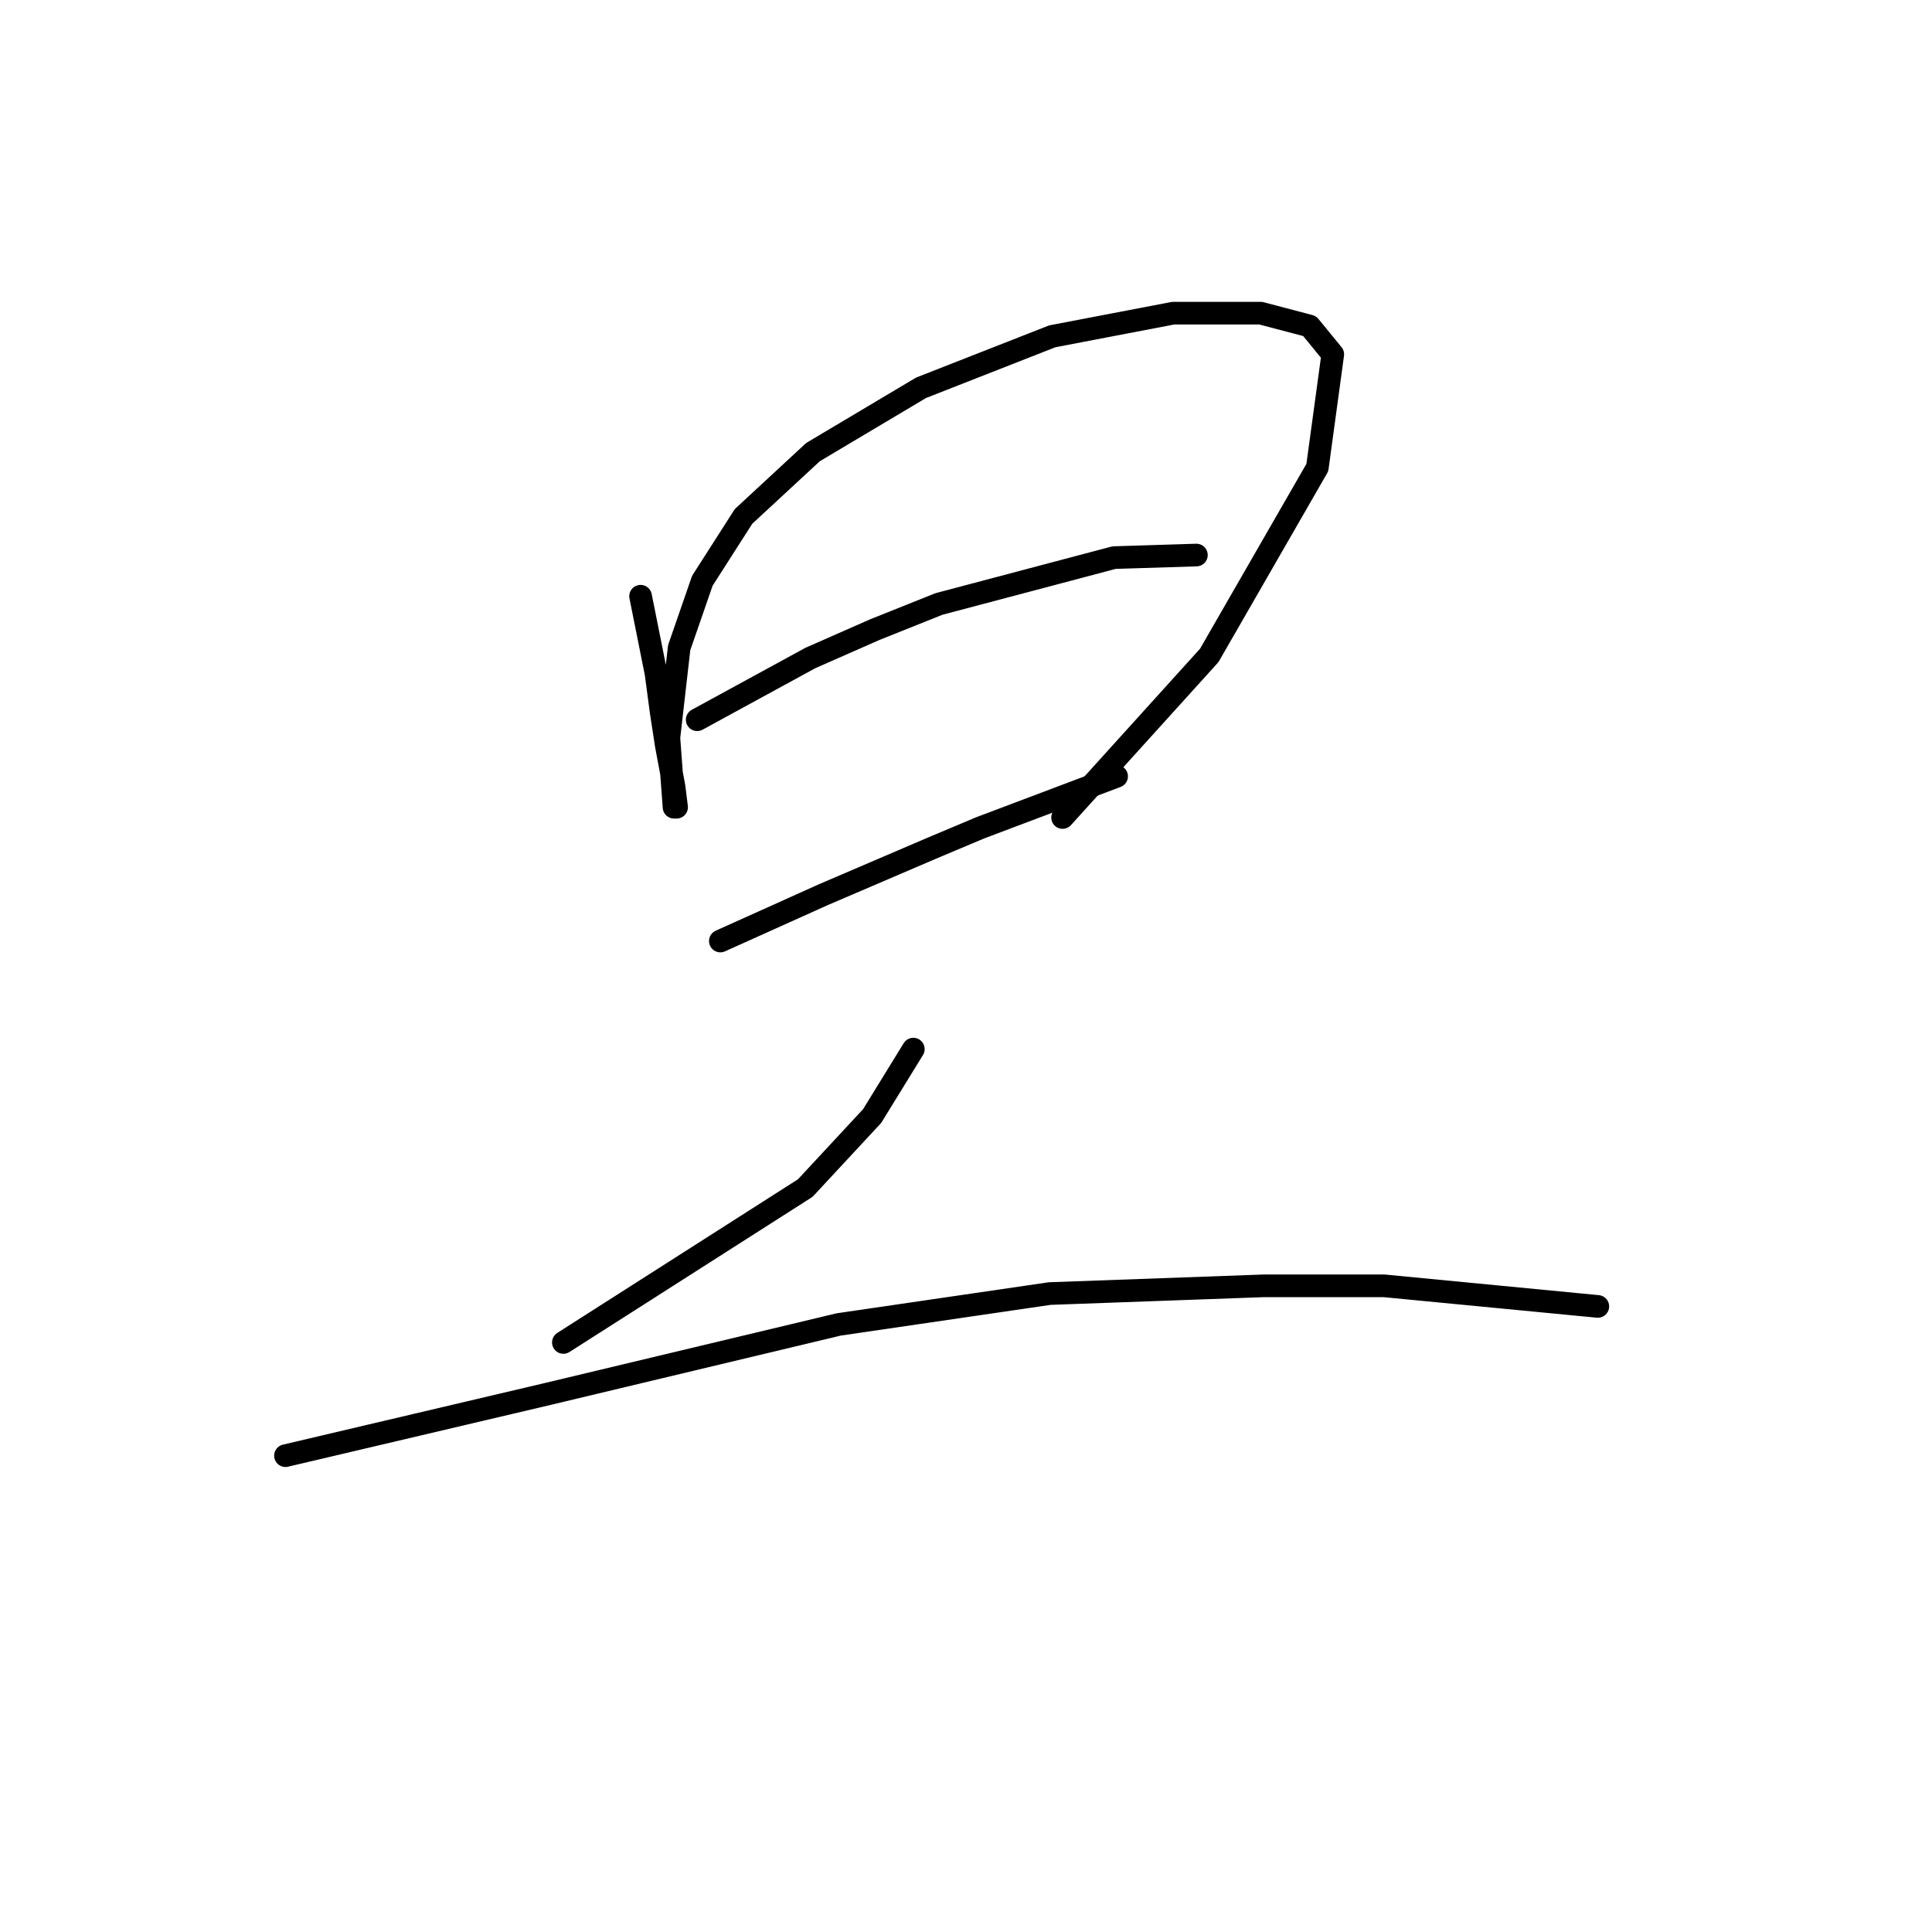 <?xml version="1.0" standalone="no"?>
    <svg width="256" height="256" xmlns="http://www.w3.org/2000/svg" version="1.1">
    <polyline stroke="black" stroke-width="3" stroke-linecap="round" fill="transparent" stroke-linejoin="round" points="84.88 79.002 85.903 84.116 86.926 89.231 87.608 94.345 88.289 98.778 89.312 104.233 89.653 106.961 89.312 106.961 88.63 97.755 89.994 85.821 93.063 76.956 98.518 68.432 107.724 59.908 122.045 51.384 139.434 44.564 155.46 41.496 167.052 41.496 173.531 43.201 176.599 46.951 174.554 61.954 160.233 86.844 140.798 108.325 140.798 108.325 " />
        <polyline stroke="black" stroke-width="3" stroke-linecap="round" fill="transparent" stroke-linejoin="round" points="92.381 95.368 99.882 91.277 107.383 87.185 115.908 83.434 124.432 80.025 147.617 73.887 158.528 73.546 158.528 73.546 " />
        <polyline stroke="black" stroke-width="3" stroke-linecap="round" fill="transparent" stroke-linejoin="round" points="95.45 124.691 102.269 121.623 109.088 118.554 123.409 112.416 129.887 109.689 147.958 102.869 147.958 102.869 " />
        <polyline stroke="black" stroke-width="3" stroke-linecap="round" fill="transparent" stroke-linejoin="round" points="121.022 139.012 118.294 143.444 115.567 147.877 106.702 157.424 74.651 177.882 74.651 177.882 " />
        <polyline stroke="black" stroke-width="3" stroke-linecap="round" fill="transparent" stroke-linejoin="round" points="37.827 192.884 55.216 188.793 72.605 184.701 111.134 175.495 139.093 171.404 167.393 170.381 183.419 170.381 211.719 173.108 211.719 173.108 " />
        </svg>